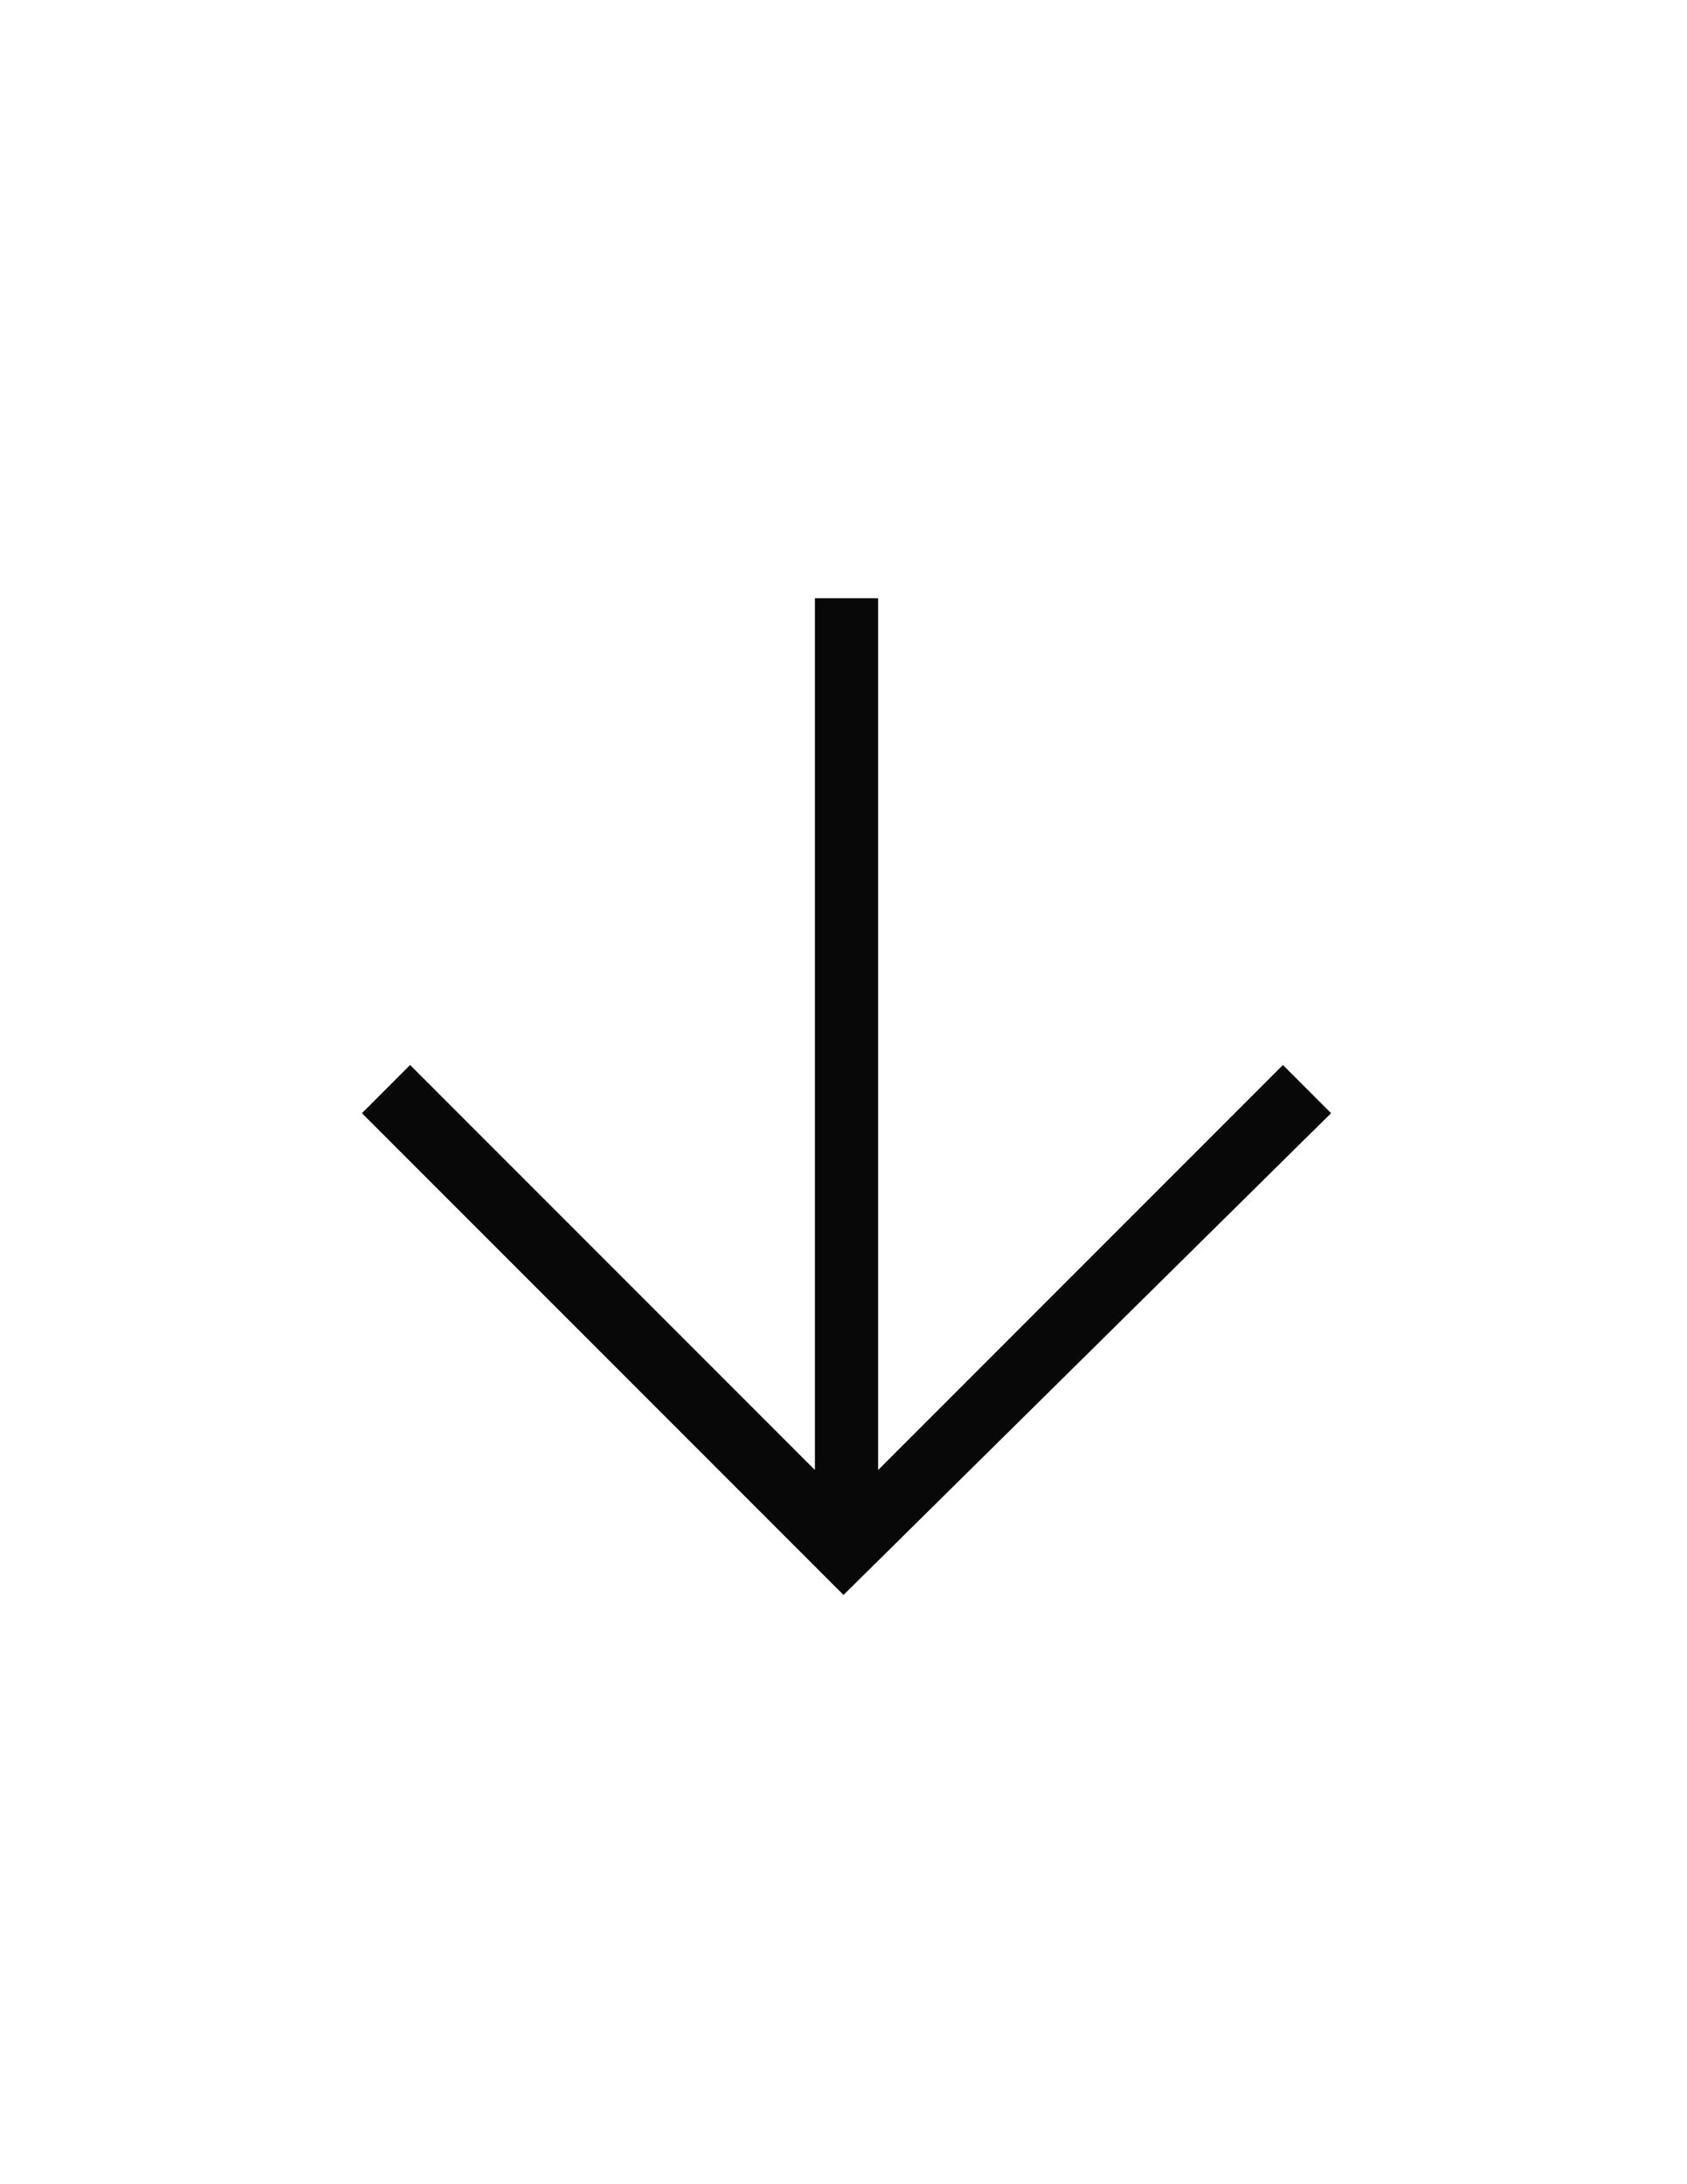 <?xml version="1.0" encoding="utf-8"?>
<!-- Generator: Adobe Illustrator 17.0.0, SVG Export Plug-In . SVG Version: 6.00 Build 0)  -->
<!DOCTYPE svg PUBLIC "-//W3C//DTD SVG 1.1//EN" "http://www.w3.org/Graphics/SVG/1.1/DTD/svg11.dtd">
<svg version="1.1" id="Layer_1" xmlns="http://www.w3.org/2000/svg" xmlns:xlink="http://www.w3.org/1999/xlink" x="0px" y="0px"
	 width="612px" height="792px" viewBox="0 0 612 792" enable-background="new 0 0 612 792" xml:space="preserve">
<g id="XMLID_1_">
	<g>
		<polygon fill="#080808" points="482.88,403.64 306,578.34 131.3,403.64 148.77,386.17 295.63,533.03 295.63,216.93 318.56,216.93 
			318.56,533.03 465.41,386.17 		"/>
	</g>
	<g>
	</g>
</g>
</svg>
